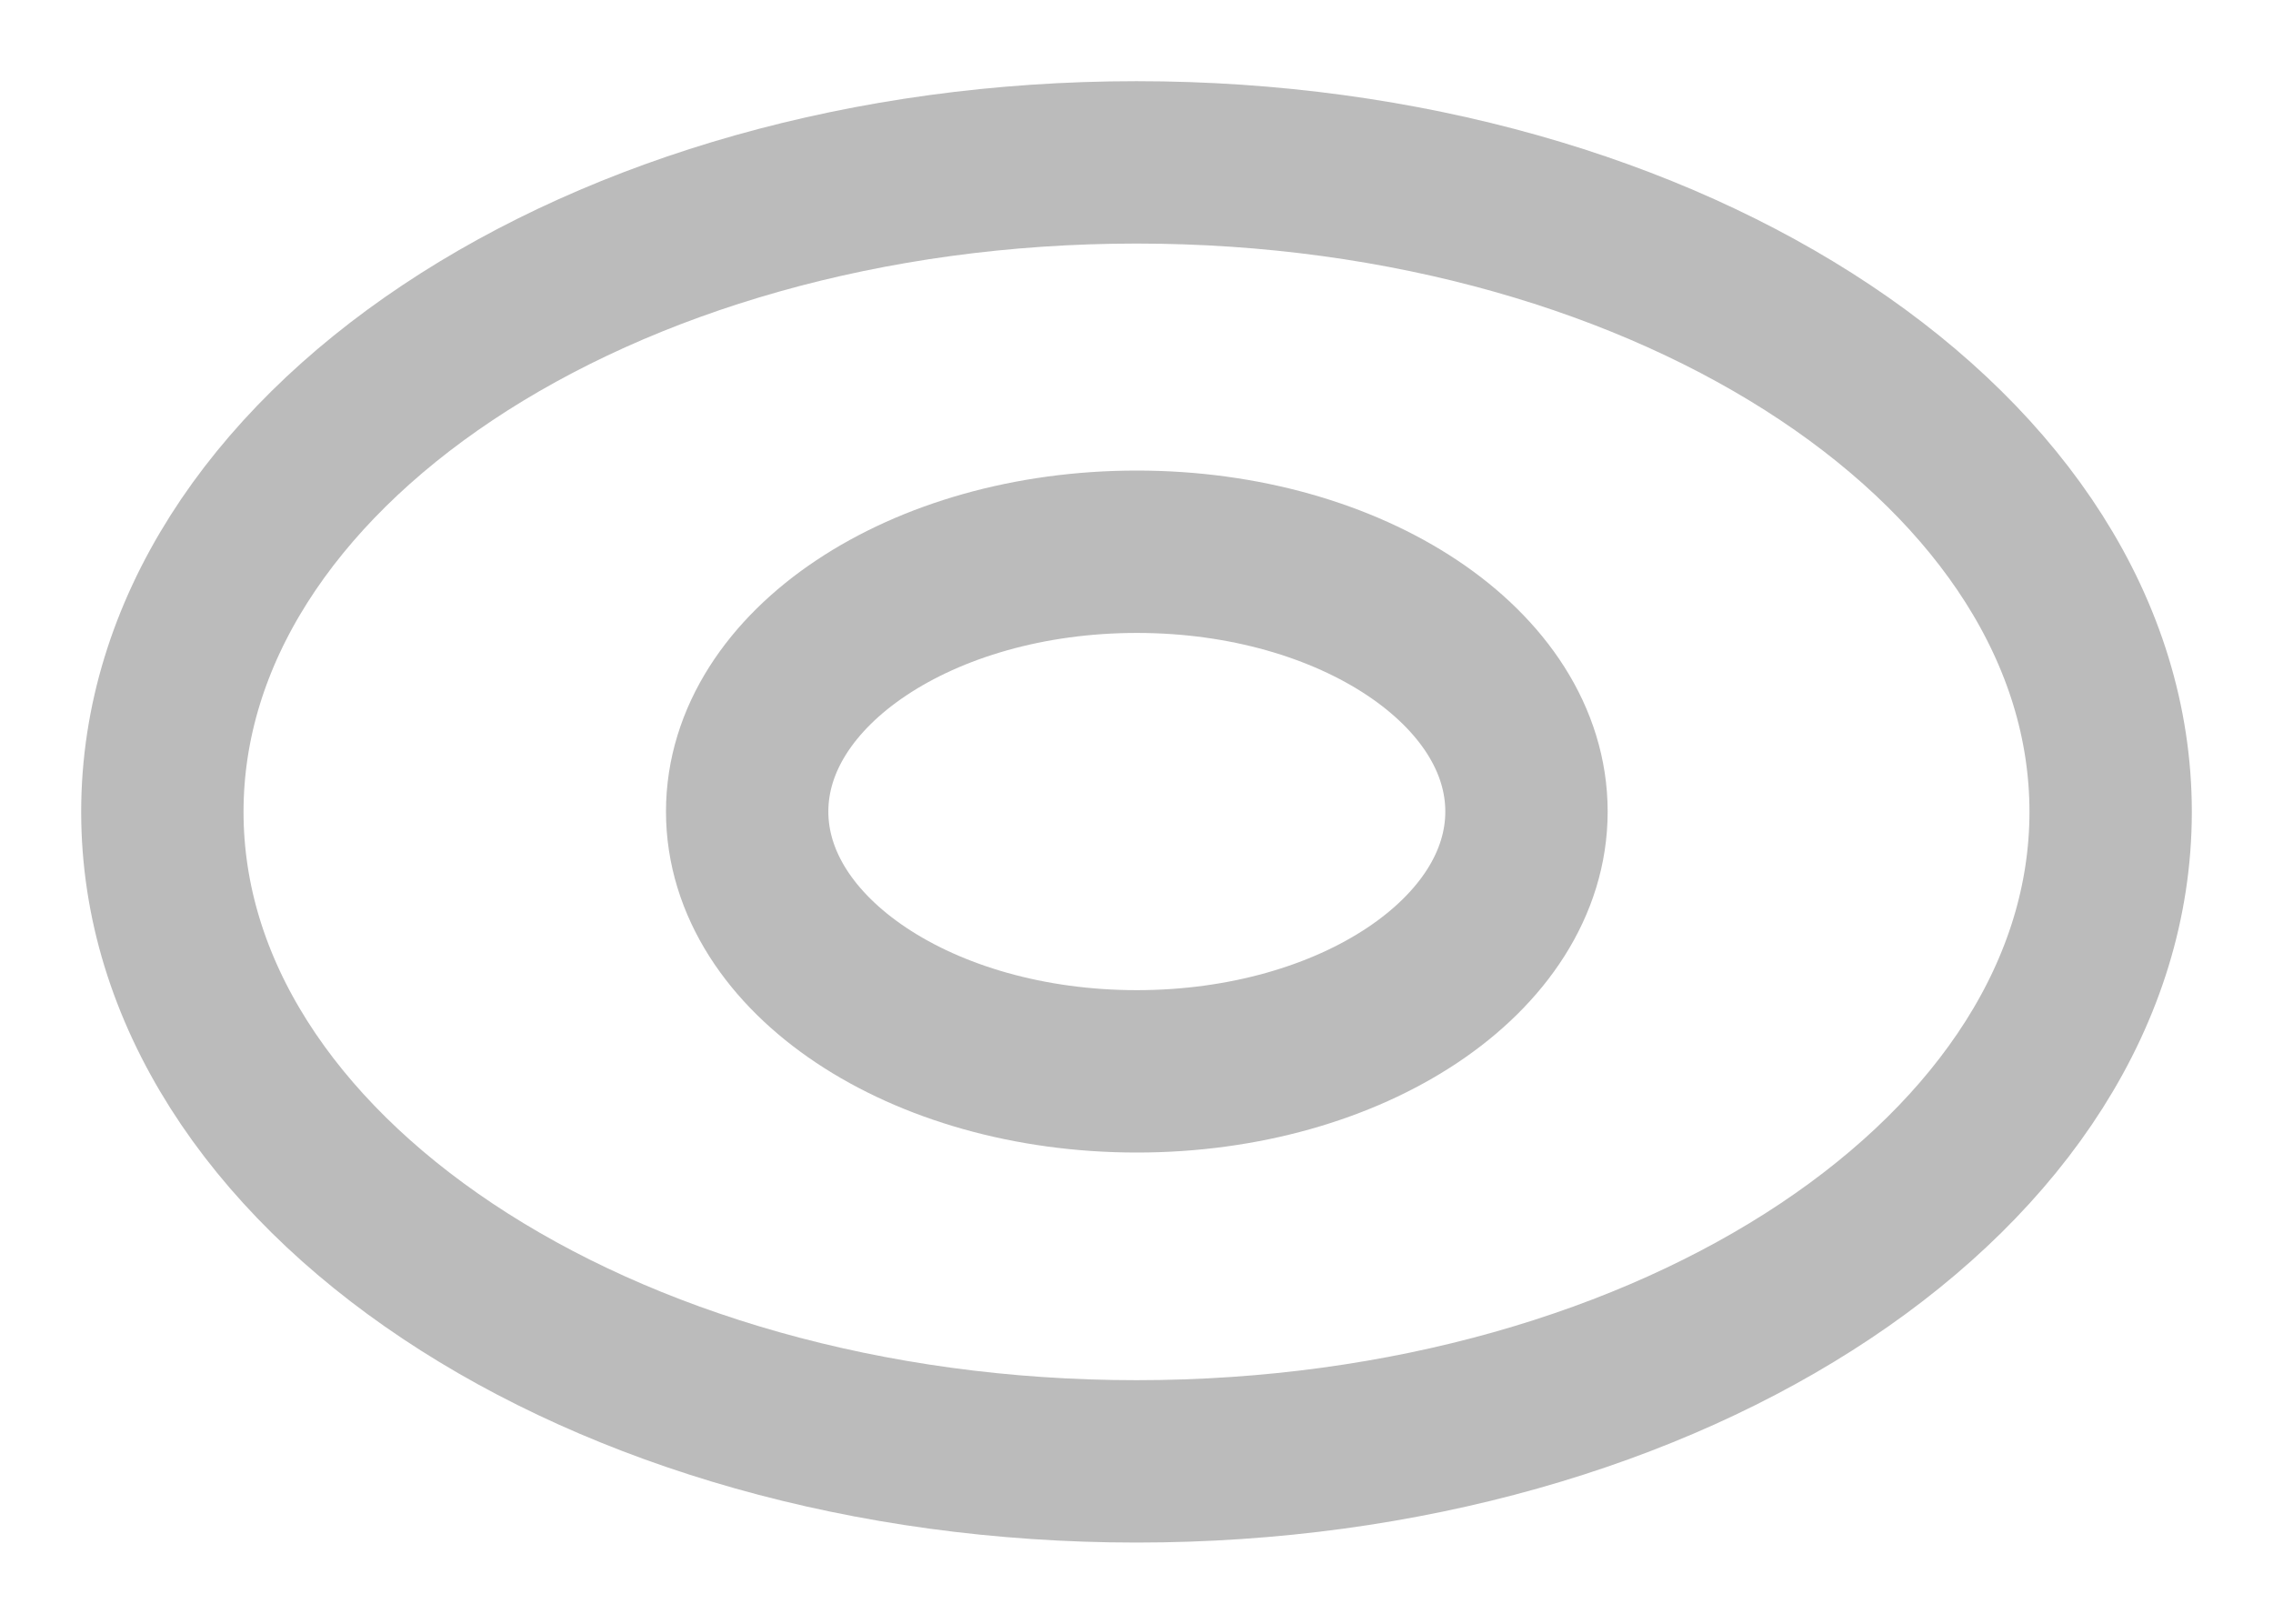 <svg width="14" height="10" viewBox="0 0 14 10" fill="none" xmlns="http://www.w3.org/2000/svg">
<path d="M7 9C10.314 9 13 7.209 13 5C13 2.791 10.314 1 7 1C3.686 1 1 2.791 1 5C1 7.209 3.686 9 7 9Z" stroke="#BBBBBB" stroke-linecap="round" stroke-linejoin="round"/>
<path d="M7.002 6.598C8.327 6.598 9.402 5.882 9.402 4.998C9.402 4.115 8.327 3.398 7.002 3.398C5.676 3.398 4.602 4.115 4.602 4.998C4.602 5.882 5.676 6.598 7.002 6.598Z" stroke="#BBBBBB" stroke-linecap="round" stroke-linejoin="round"/>
</svg>
